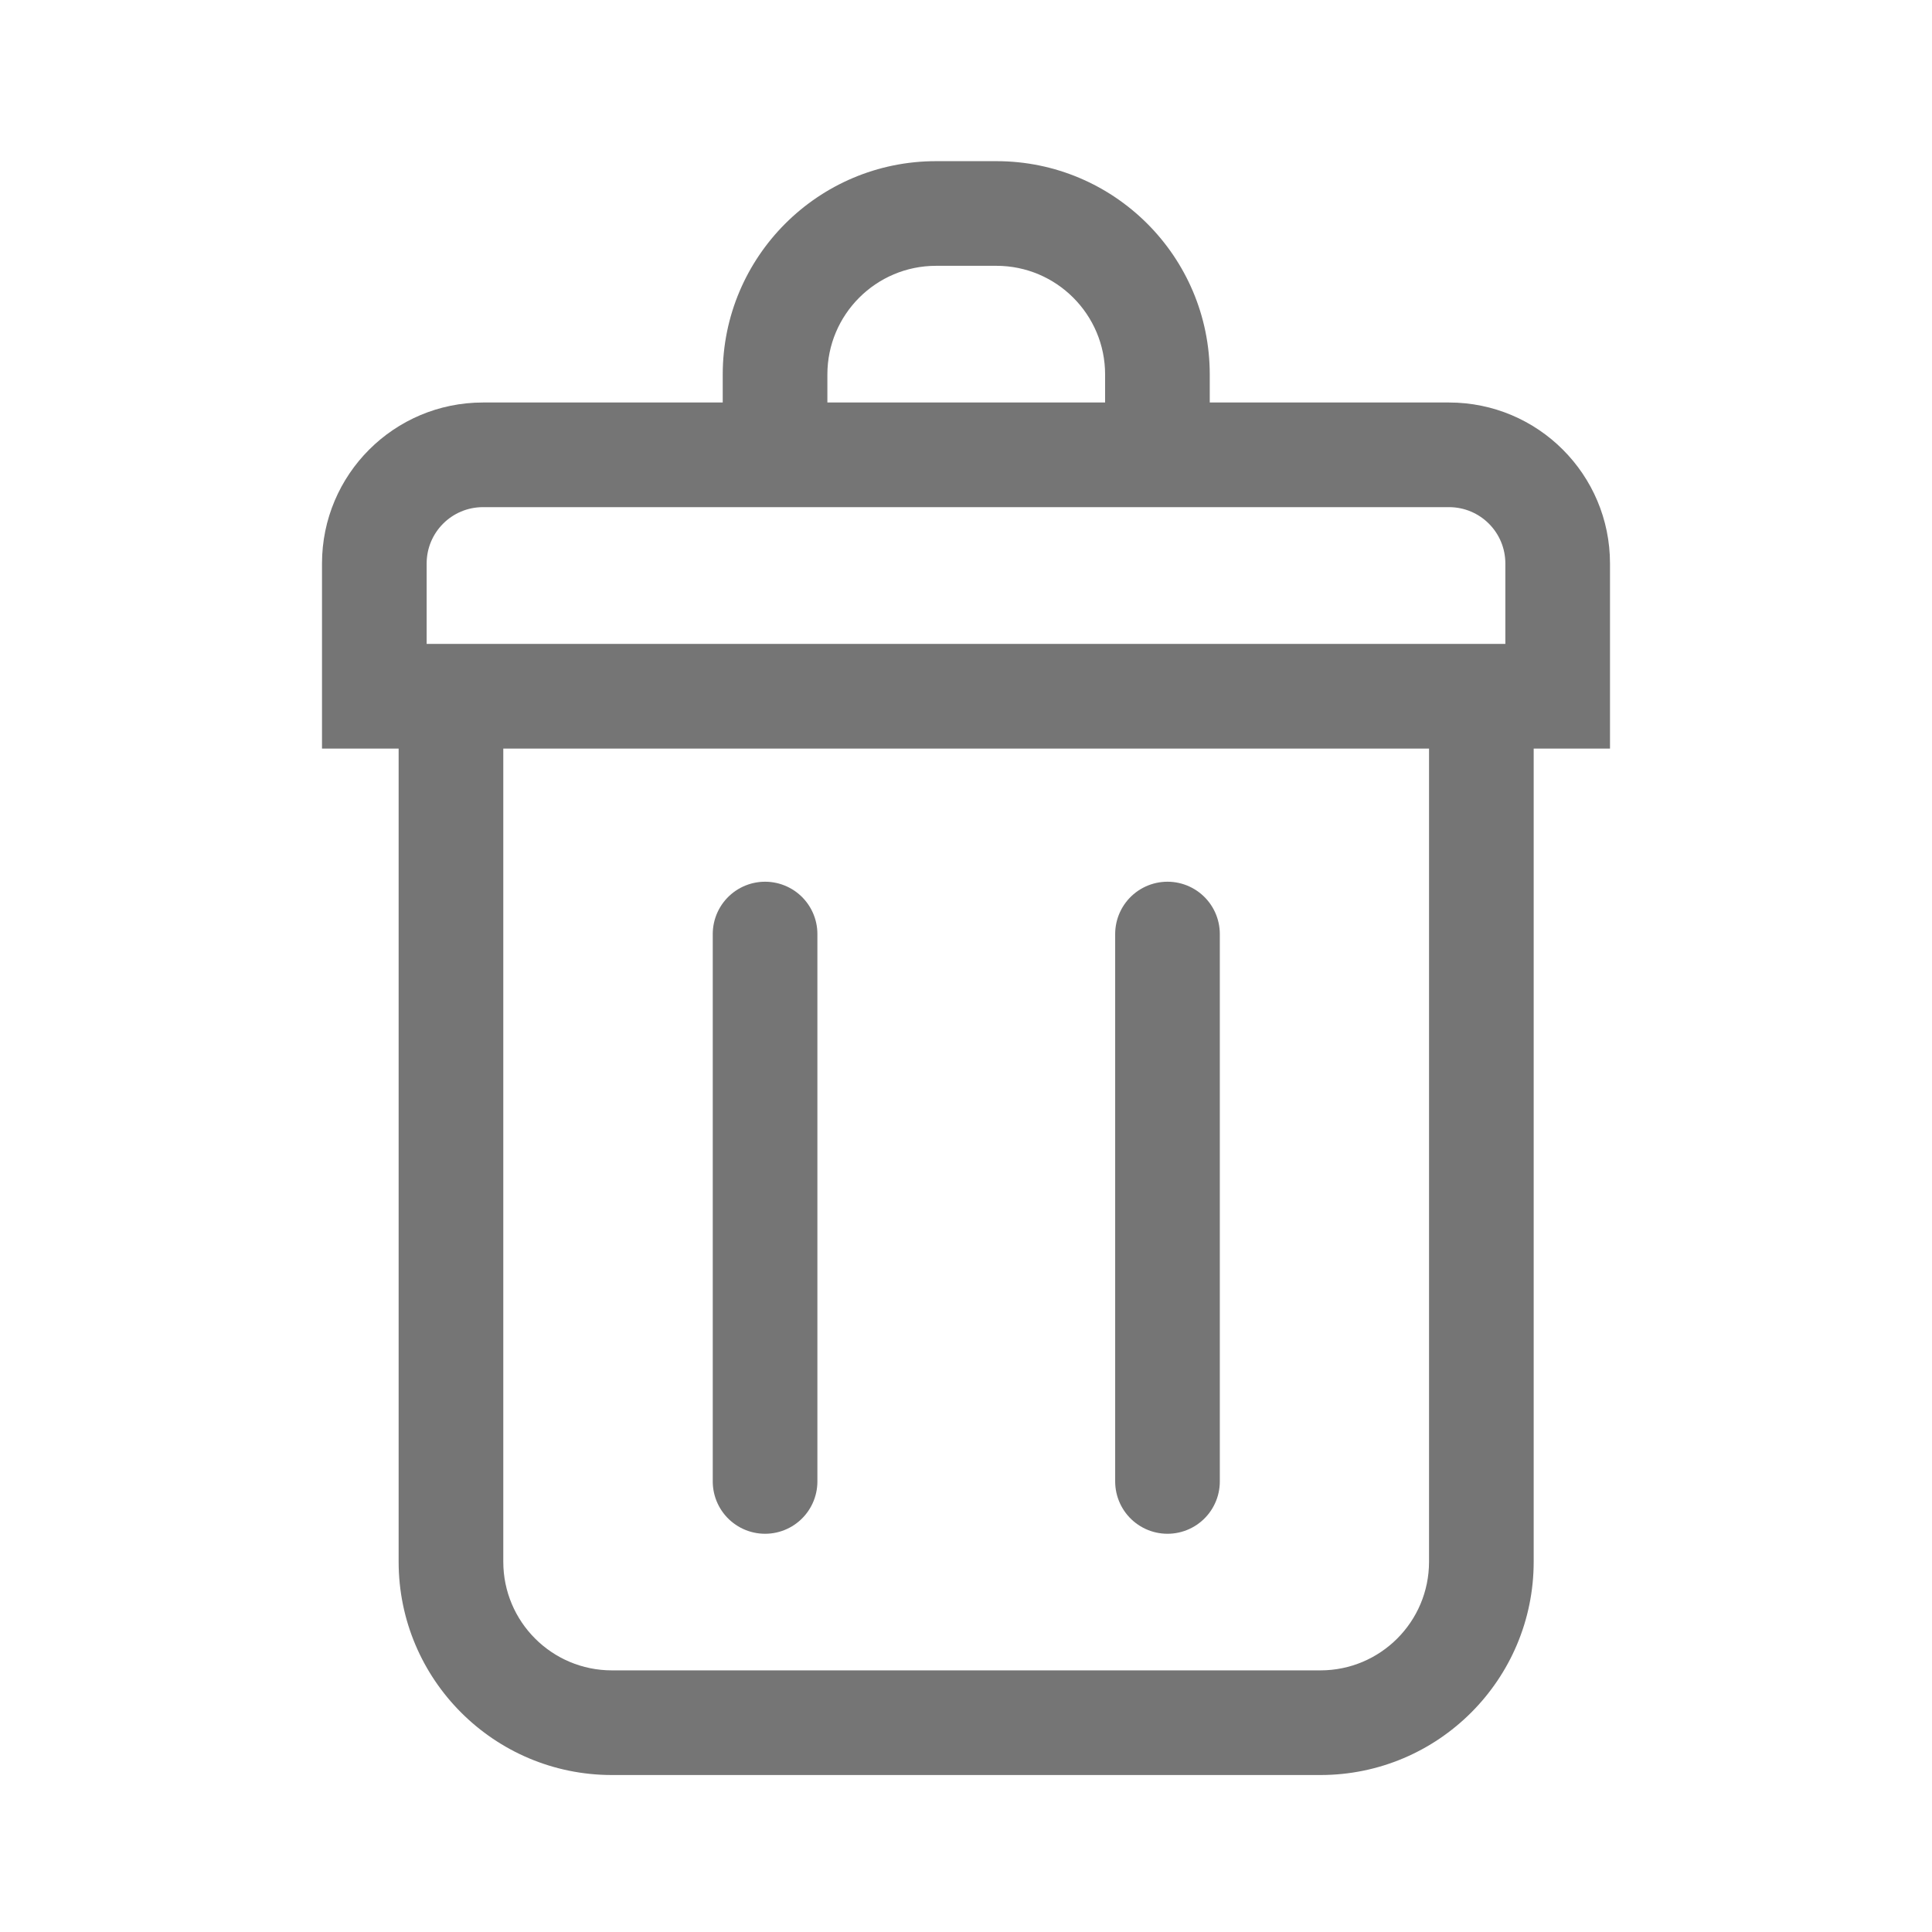 <svg width="24" height="24" viewBox="0 0 24 24" fill="none" xmlns="http://www.w3.org/2000/svg">
<path d="M9.504 11.603V18.403" stroke="black" stroke-opacity="0.54" stroke-width="1.3" stroke-linecap="round"/>
<path d="M14.503 11.603V18.403" stroke="black" stroke-opacity="0.54" stroke-width="1.3" stroke-linecap="round"/>
<path fill-rule="evenodd" clip-rule="evenodd" d="M10.278 4.652C10.278 3.907 10.883 3.302 11.628 3.302H12.378C13.123 3.302 13.728 3.907 13.728 4.652V5H10.278V4.652ZM8.978 5V4.652C8.978 3.189 10.165 2.002 11.628 2.002H12.378C13.841 2.002 15.028 3.189 15.028 4.652V5H18C19.105 5 20 5.895 20 7V7.999V9.299H19.052V19.4C19.052 20.863 17.866 22.05 16.402 22.05H7.602C6.138 22.05 4.952 20.863 4.952 19.4V9.299H4V7.999V7C4 5.895 4.895 5 6 5H8.978ZM18 6.3H6C5.613 6.3 5.3 6.613 5.3 7V7.999H18.7V7C18.7 6.613 18.387 6.3 18 6.3ZM6.252 19.4V9.299H17.752V19.4C17.752 20.146 17.148 20.75 16.402 20.75H7.602C6.856 20.75 6.252 20.146 6.252 19.4Z" fill="black" fill-opacity="0.54"/>
</svg>

